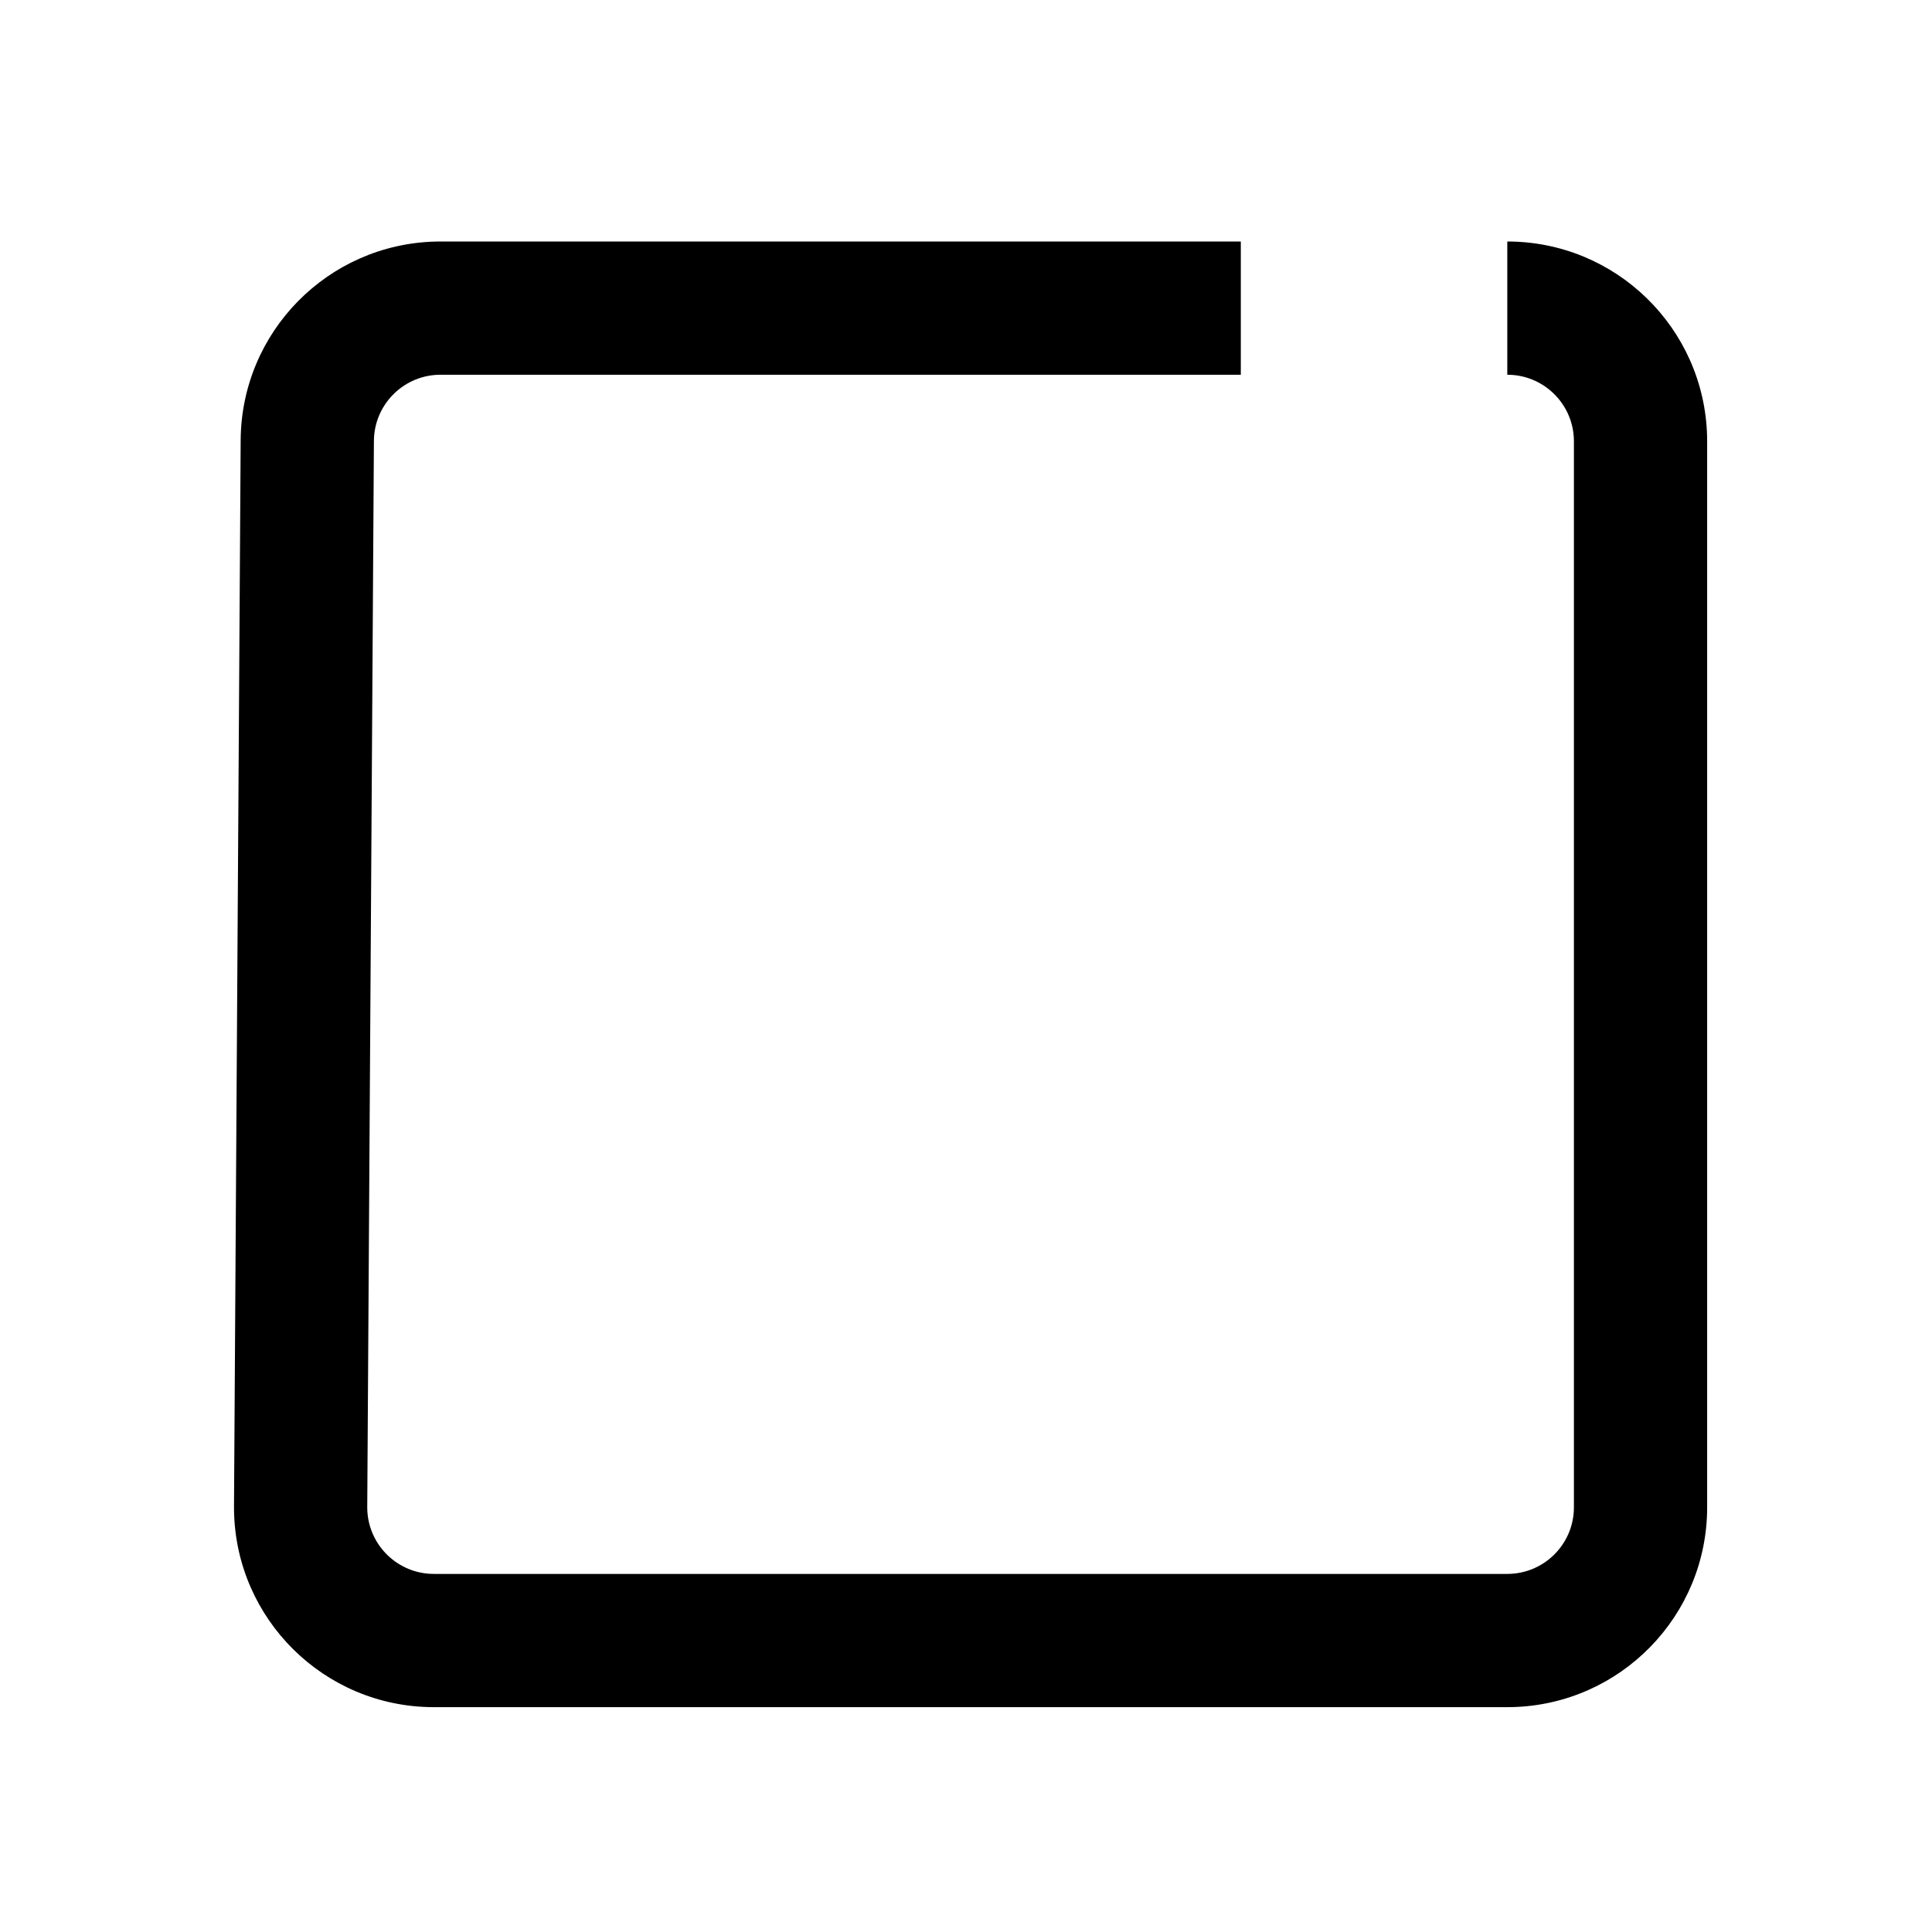 <?xml version="1.0" encoding="UTF-8"?><svg viewBox="0 0 116 116" version="1.1" xmlns="http://www.w3.org/2000/svg" xmlns:xlink="http://www.w3.org/1999/xlink">
  <title>stop</title>
  <g id="stop" stroke="none" stroke-width="1" fill="none" fill-rule="evenodd">
    <path d="M74.5,14.5 L74.5,22.5 L26.45,22.5 C24.317,22.5 22.573,24.17 22.456,26.276 L22.45,26.475 L22.05,90.475 C22.037,92.617 23.71,94.377 25.826,94.494 L26.05,94.5 L90.5,94.5 C92.642,94.5 94.391,92.816 94.495,90.7 L94.5,90.5 L94.5,26.5 C94.5,24.358 92.816,22.609 90.7,22.505 L90.5,22.5 L90.5,14.5 C97.025,14.5 102.334,19.709 102.496,26.195 L102.5,26.5 L102.5,90.5 C102.5,97.025 97.291,102.334 90.805,102.496 L90.5,102.5 L25.975,102.5 C19.45,102.459 14.174,97.217 14.052,90.73 L14.05,90.425 L14.45,26.425 C14.491,19.928 19.688,14.664 26.147,14.504 L26.45,14.5 L74.5,14.5 Z" id="Path" fill="#000000" fill-rule="nonzero"></path>
  </g>
</svg>
